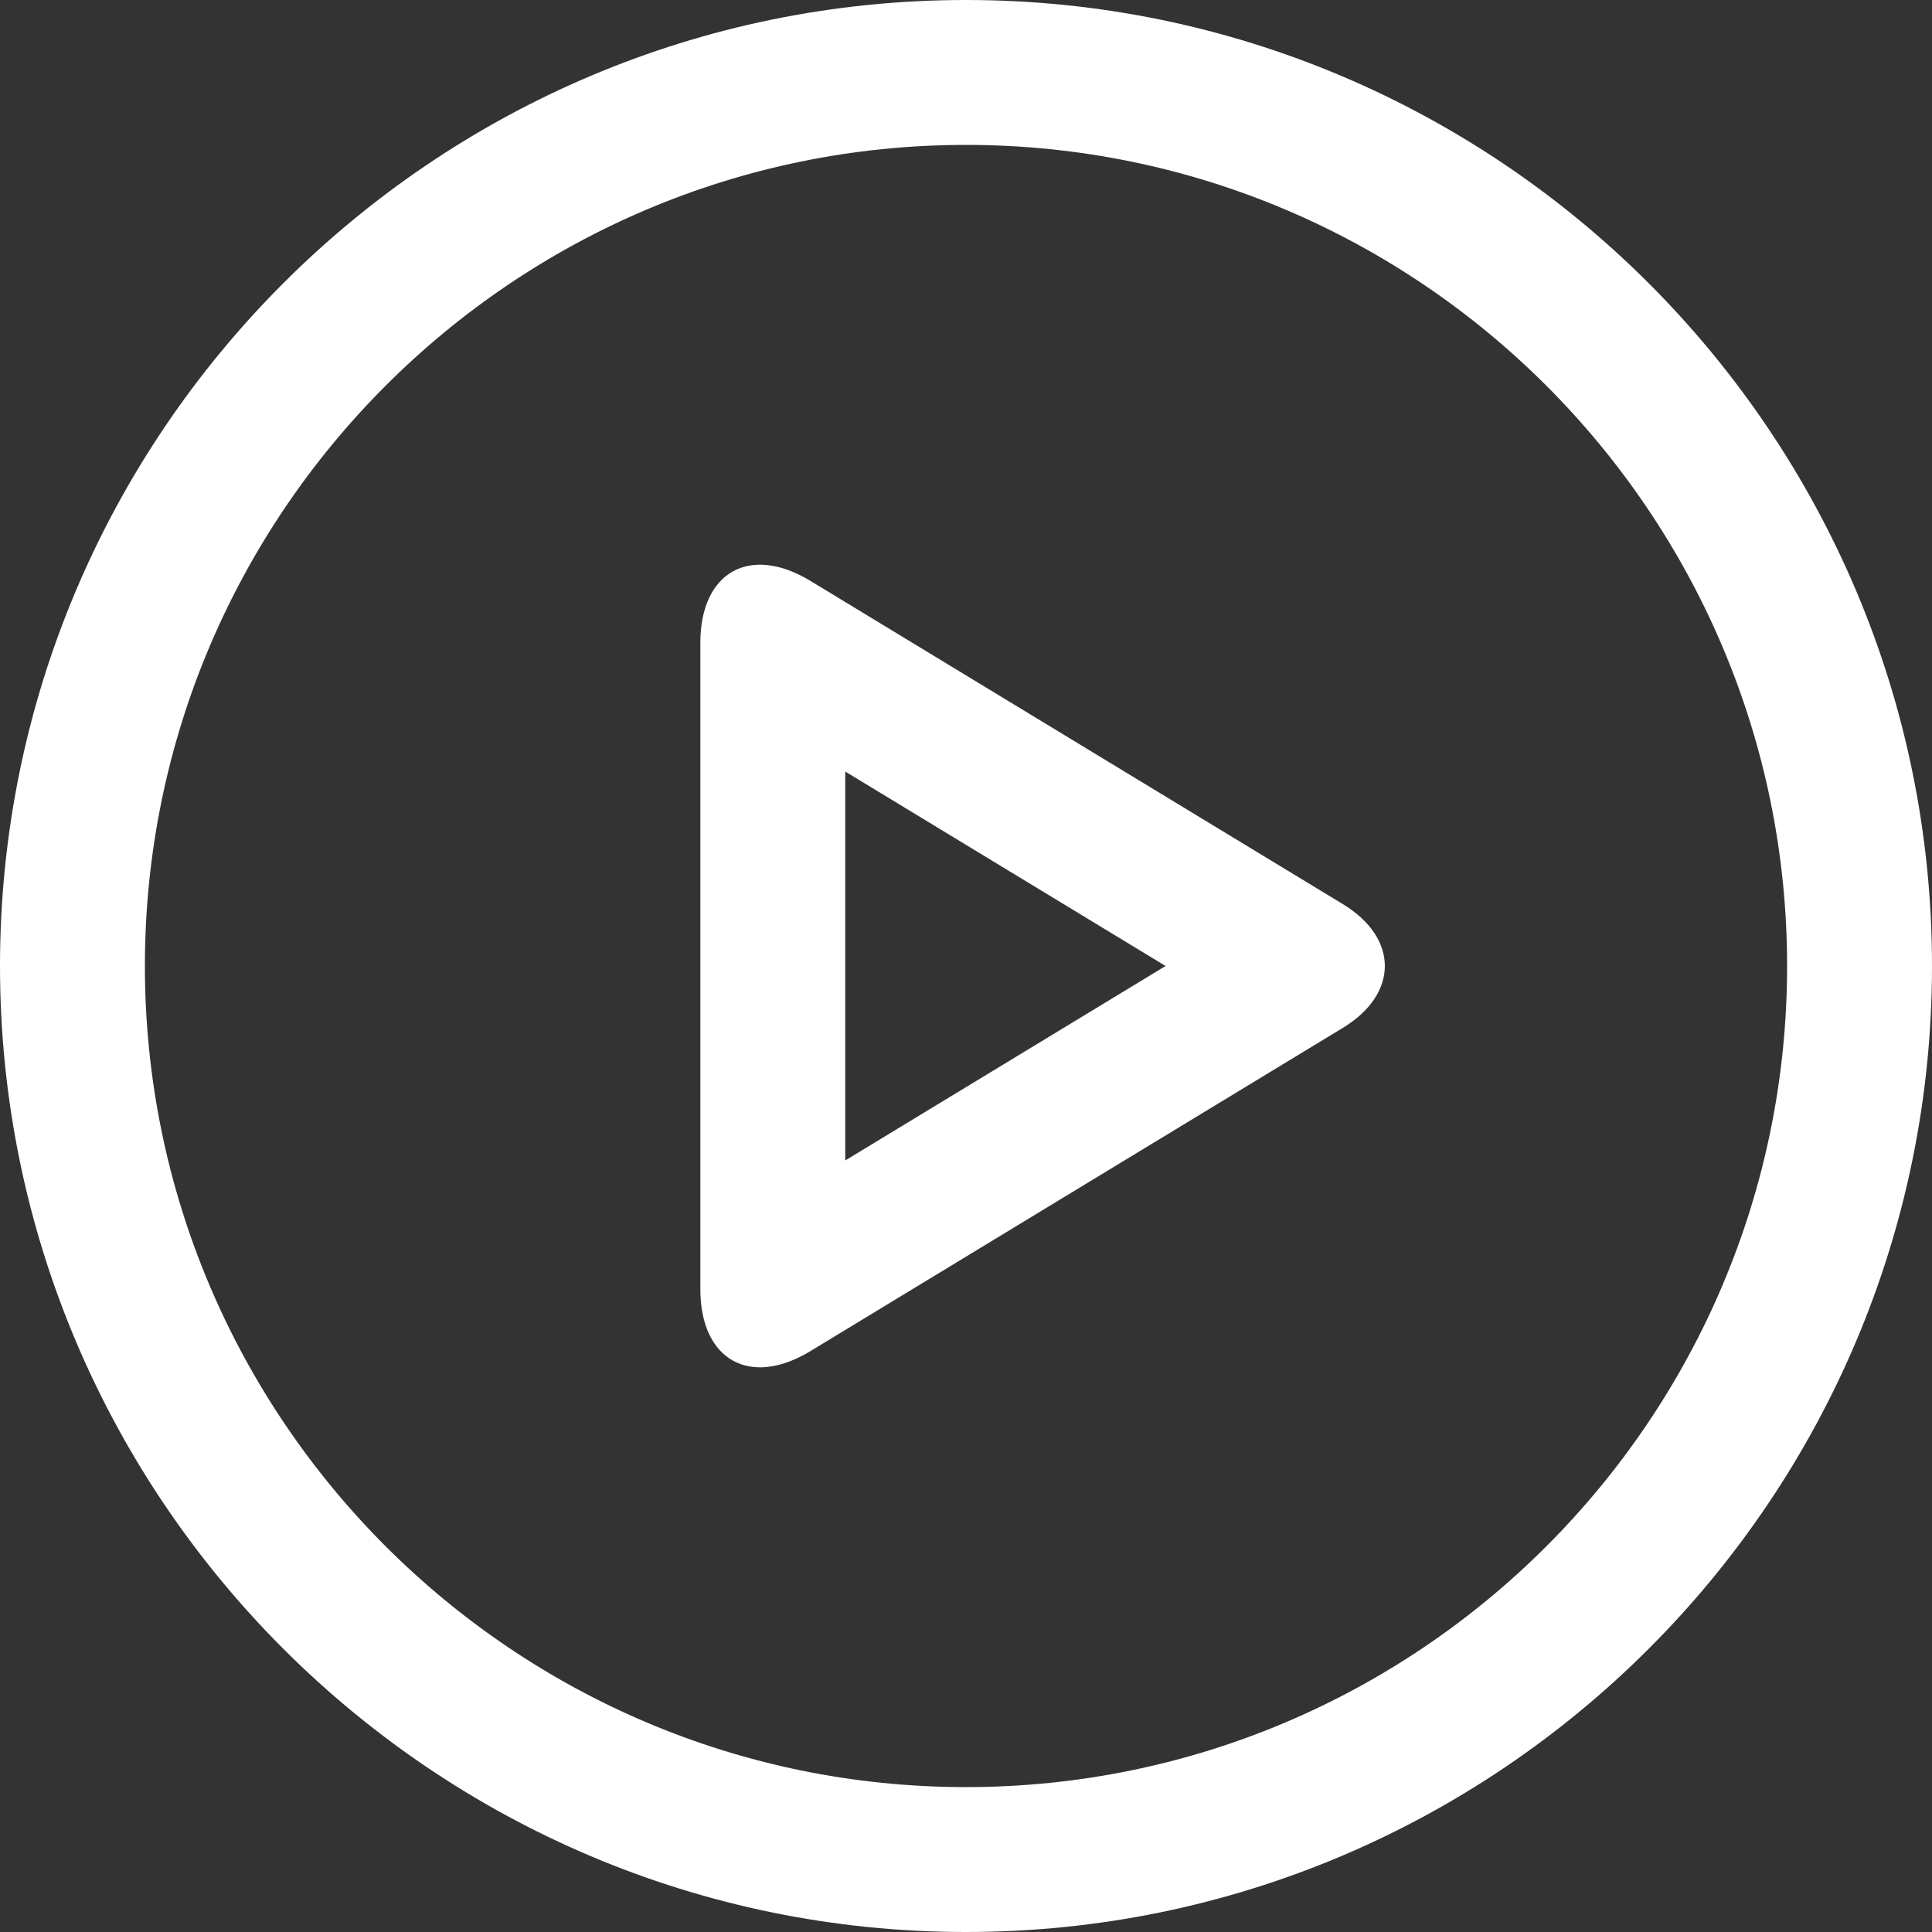 <?xml version="1.0" encoding="utf-8"?>
<!-- Generator: Adobe Illustrator 16.0.3, SVG Export Plug-In . SVG Version: 6.00 Build 0)  -->
<!DOCTYPE svg PUBLIC "-//W3C//DTD SVG 1.1//EN" "http://www.w3.org/Graphics/SVG/1.1/DTD/svg11.dtd">
<svg version="1.1" id="Layer_1" xmlns="http://www.w3.org/2000/svg" xmlns:xlink="http://www.w3.org/1999/xlink" x="0px" y="0px"
	 width="80px" height="80px" viewBox="0 0 80 80" enable-background="new 0 0 80 80" xml:space="preserve">
<rect x="0" y="0" width="80" height="80" fill="#333333" stroke="none"/>
<g>
	<g>
		<g>
			<path fill="#FFFFFF" d="M40,6c18.748,0,34,15.252,34,34c0,18.748-15.252,34-34,34C21.252,74,6,58.748,6,40
				C6,21.252,21.252,6,40,6 M40,0C17.944,0,0,17.944,0,40s17.944,40,40,40s40-17.944,40-40S62.056,0,40,0L40,0z"/>
		</g>
	</g>
</g>
<path fill="#FFFFFF" d="M55.602,37.436c-2.323-1.411-7.209-4.376-10.856-6.59s-8.682-5.271-11.188-6.792
	C31.051,22.532,29,23.686,29,26.618S29,35.571,29,40s0,10.45,0,13.383c0,2.932,2.051,4.085,4.557,2.564
	c2.506-1.521,7.541-4.578,11.188-6.793c3.647-2.214,8.533-5.18,10.856-6.59S57.925,38.846,55.602,37.436z M35,48.052V31.948
	L48.264,40L35,48.052z"/>
</svg>
